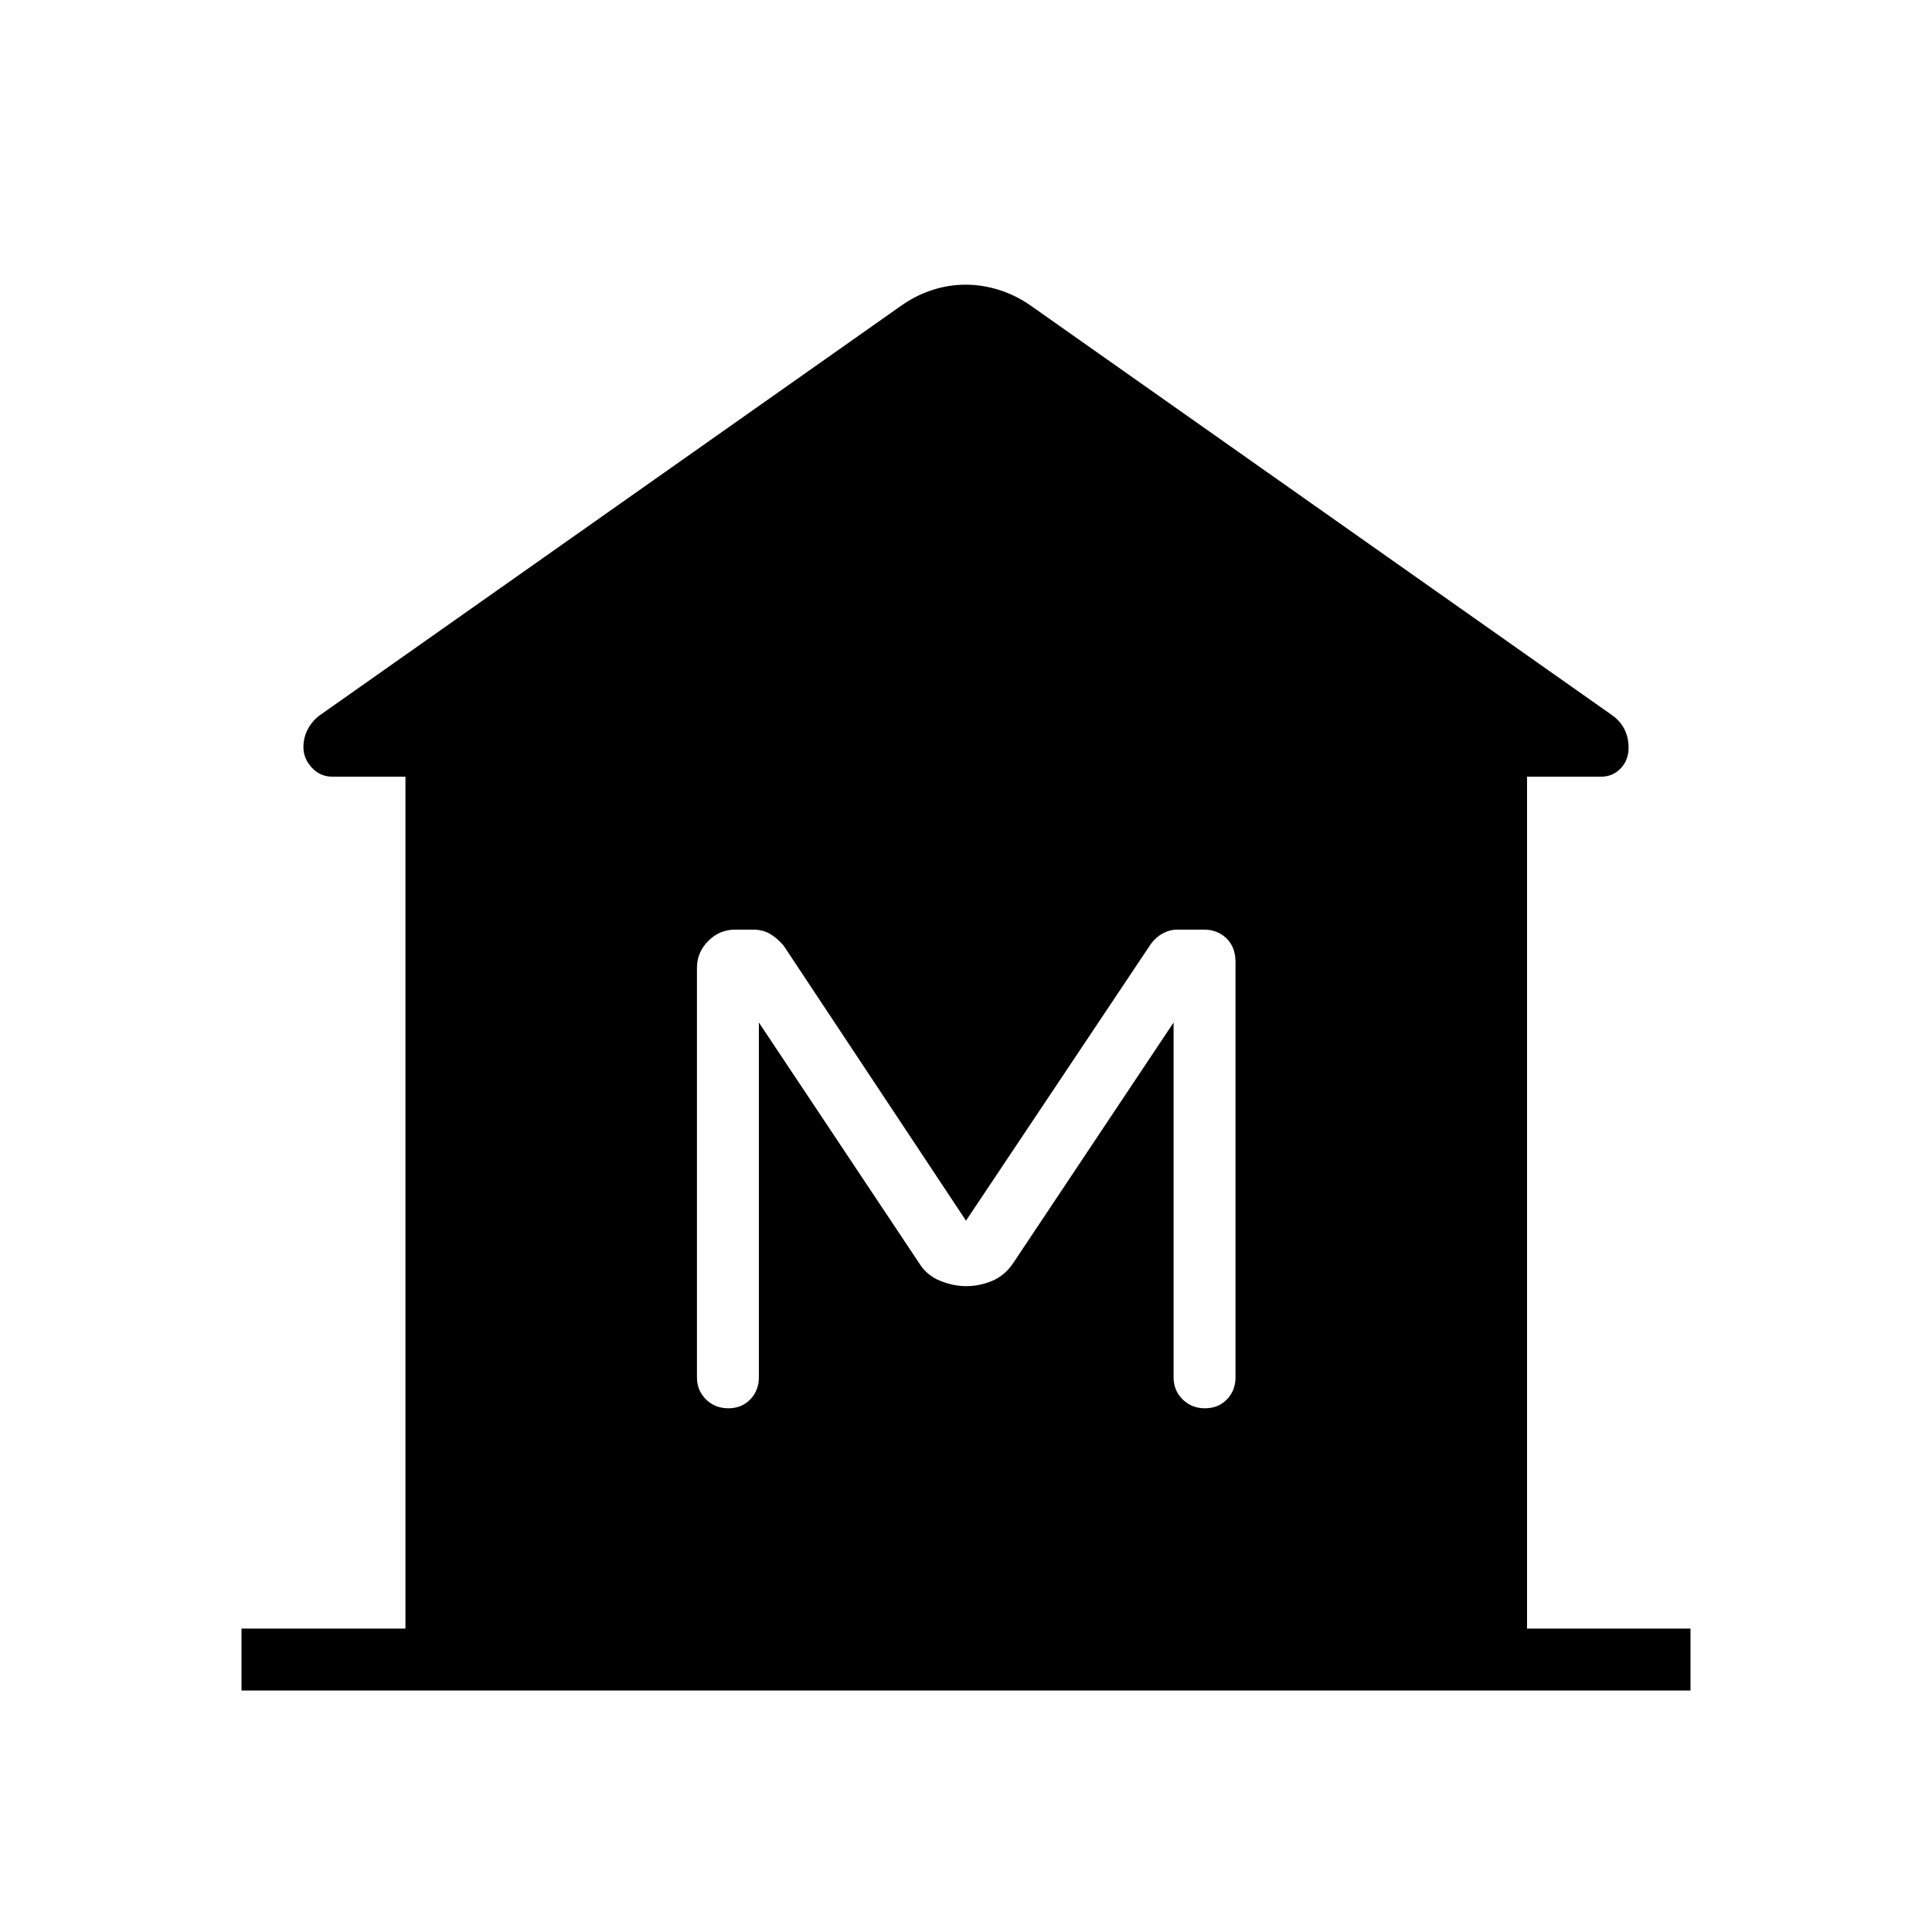 <svg xmlns="http://www.w3.org/2000/svg" width="48" height="48" viewBox="0 -960 960 960"><path d="M120-120v-30.77h81.46v-423.31h-36.31q-6.12 0-10.25-4.52-4.13-4.53-4.13-10.09 0-5.12 2.4-9.39 2.4-4.27 6.21-6.84l288.7-203.39q7.15-5 15.23-7.61 8.08-2.62 16.51-2.62 8.43 0 16.65 2.62 8.22 2.61 15.45 7.61l288.7 203.39q4.1 2.76 6.35 6.91 2.26 4.15 2.26 9.55 0 6.13-3.91 10.25-3.91 4.13-9.7 4.13h-36.85v423.31H840V-120H120Zm241.91-140.23q6.63 0 10.9-4.42 4.27-4.43 4.27-10.97v-176.3l79.46 119.3q3.77 6.24 10.44 8.97 6.67 2.73 13.02 2.73 6.77 0 13-2.62 6.23-2.61 10.46-8.84l79.69-119.54v176.3q0 6.54 4.49 10.97 4.48 4.42 11.11 4.42 6.63 0 10.9-4.42 4.27-4.43 4.27-10.97v-206.23q0-7.56-4.5-11.89-4.51-4.34-11.15-4.34h-13.35q-3.69 0-7.26 1.97-3.58 1.97-5.97 5.42L480-353.46l-90.69-136.77q-3.46-3.92-6.96-5.89-3.49-1.96-8.23-1.96h-8.76q-7.85 0-13.45 5.65-5.6 5.66-5.6 13.28v203.53q0 6.54 4.48 10.97 4.49 4.42 11.12 4.42Z"/></svg>